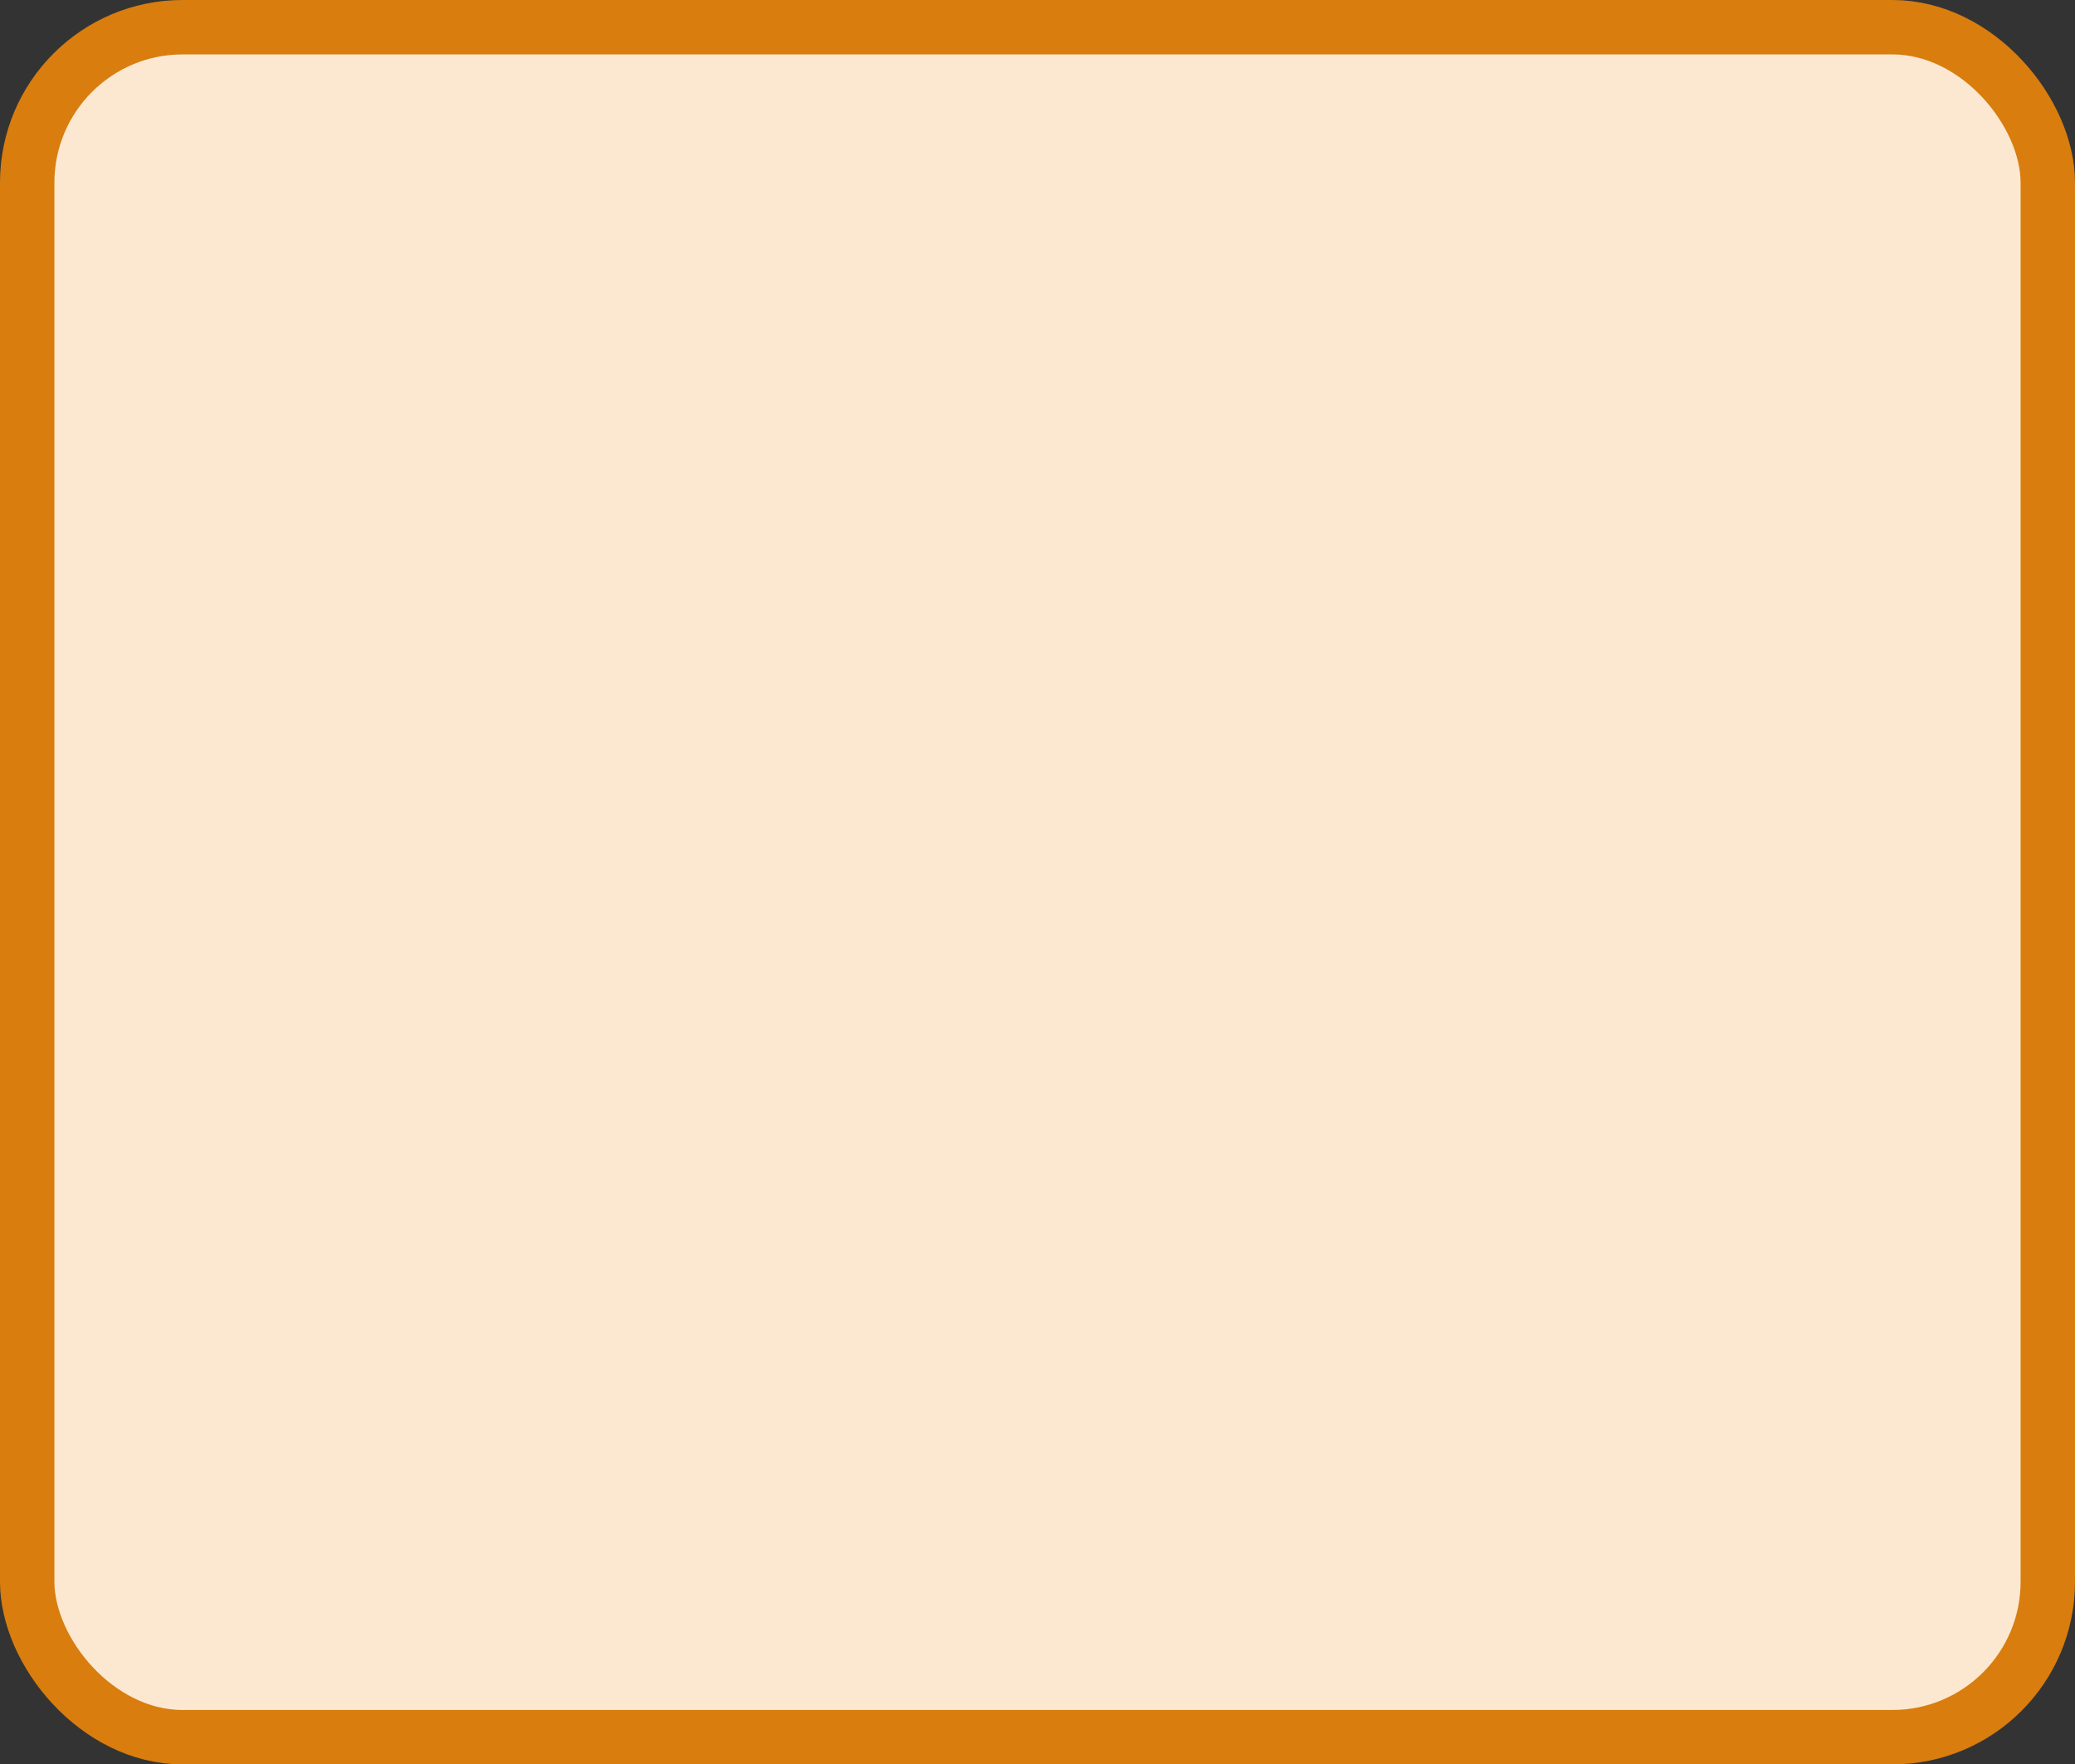 <?xml version='1.0' encoding='utf-8'?>
<svg xmlns="http://www.w3.org/2000/svg" width="53.4" height="45.4" viewBox="0 0 53.4 45.4">
  <rect x="0" y="0" width="53.4" height="45.4" fill="#333333" stroke="none"/>
  <rect x="0.7" y="0.7" width="52.0" height="44" rx="4" ry="4" fill="#fce8d0" stroke="#d87d0e" stroke-width="1.4"/>
</svg>
